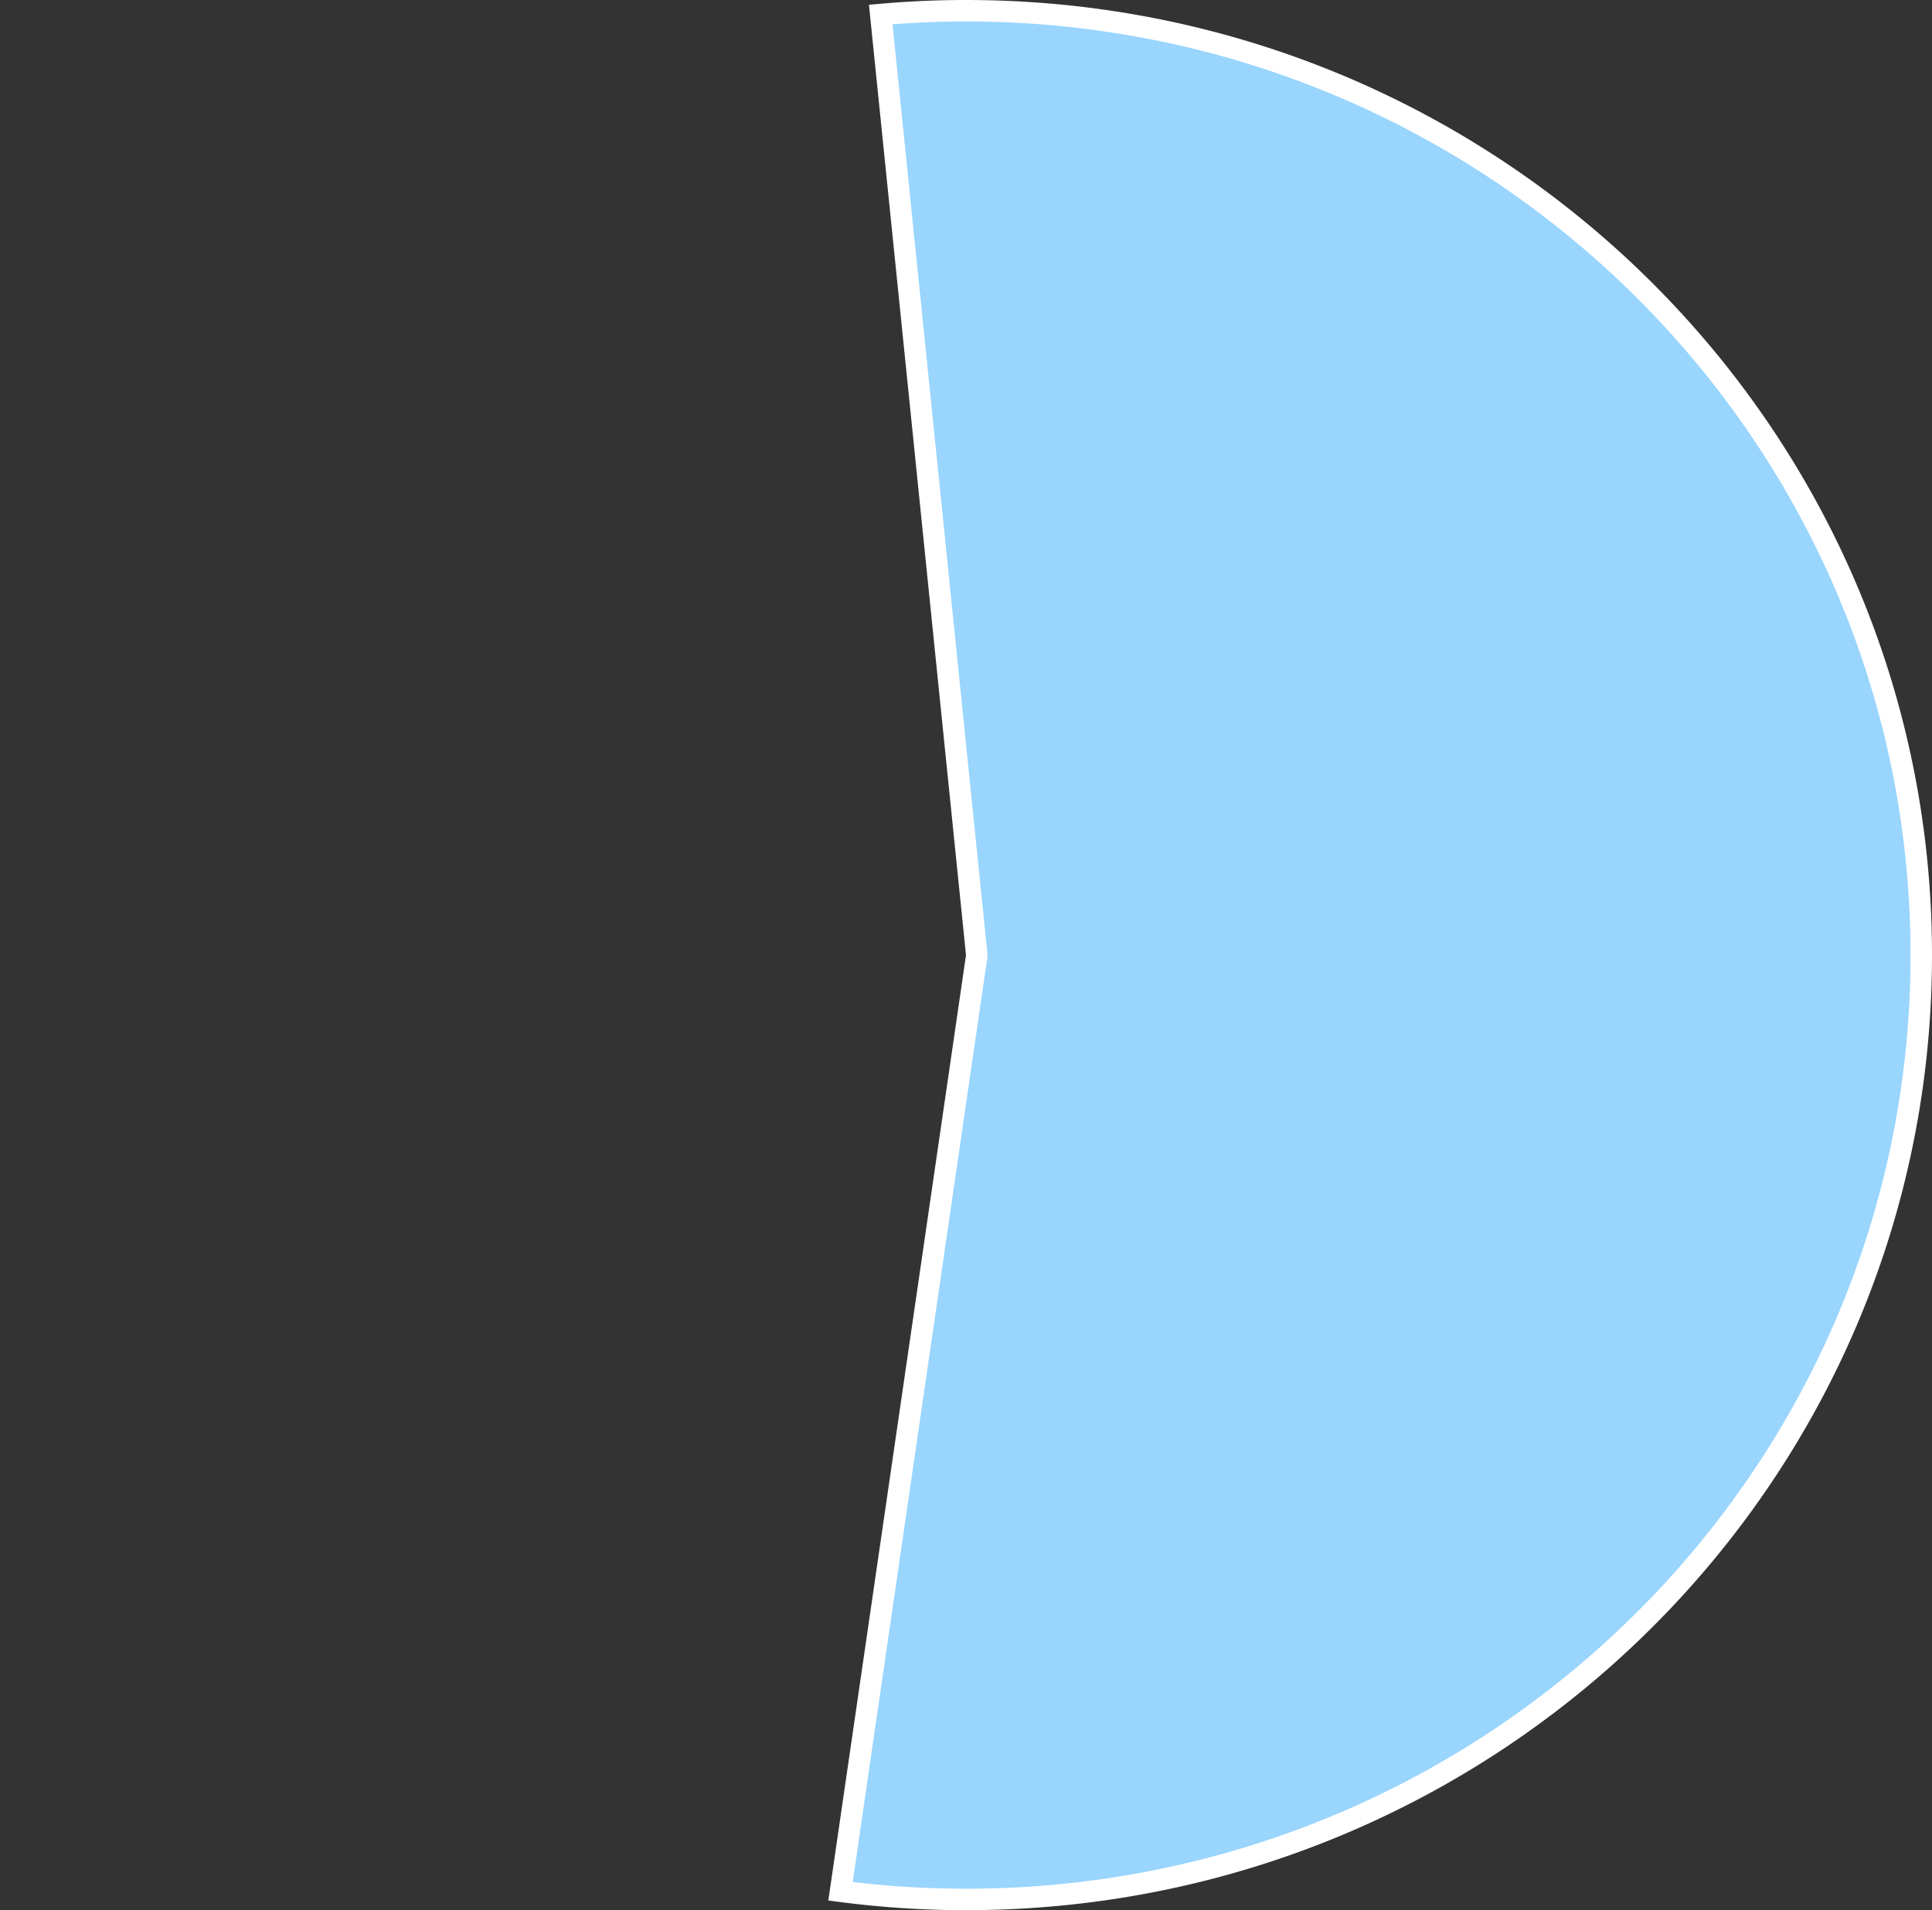 ﻿<?xml version="1.0" encoding="utf-8"?>
<svg version="1.1" xmlns:xlink="http://www.w3.org/1999/xlink" width="90px" height="89px" xmlns="http://www.w3.org/2000/svg">
  <rect width="100%" height="100%" fill="#333333" stroke="none"/>
  <g transform="matrix(1 0 0 1 -970 -127 )">
    <path d="M 1011.028 127.676  C 1012.349 127.559  1013.674 127.5  1015 127.5  C 1039.574 127.5  1059.5 147.196  1059.5 171.5  C 1059.5 195.804  1039.574 215.5  1015 215.5  C 1013.045 215.5  1011.092 215.373  1009.154 215.119  L 1015.495 171.572  A 0.5 0.5 0 0 0 1015.497 171.449 L 1011.028 127.676  Z " fill-rule="nonzero" fill="#99d5fd" stroke="none" />
    <path d="M 1011.028 127.676  C 1012.349 127.559  1013.674 127.5  1015 127.5  C 1039.574 127.5  1059.5 147.196  1059.5 171.5  C 1059.5 195.804  1039.574 215.5  1015 215.5  C 1013.045 215.5  1011.092 215.373  1009.154 215.119  L 1015.495 171.572  A 0.5 0.5 0 0 0 1015.497 171.449 L 1011.028 127.676  Z " stroke-width="1" stroke="#ffffff" fill="none" />
  </g>
</svg>